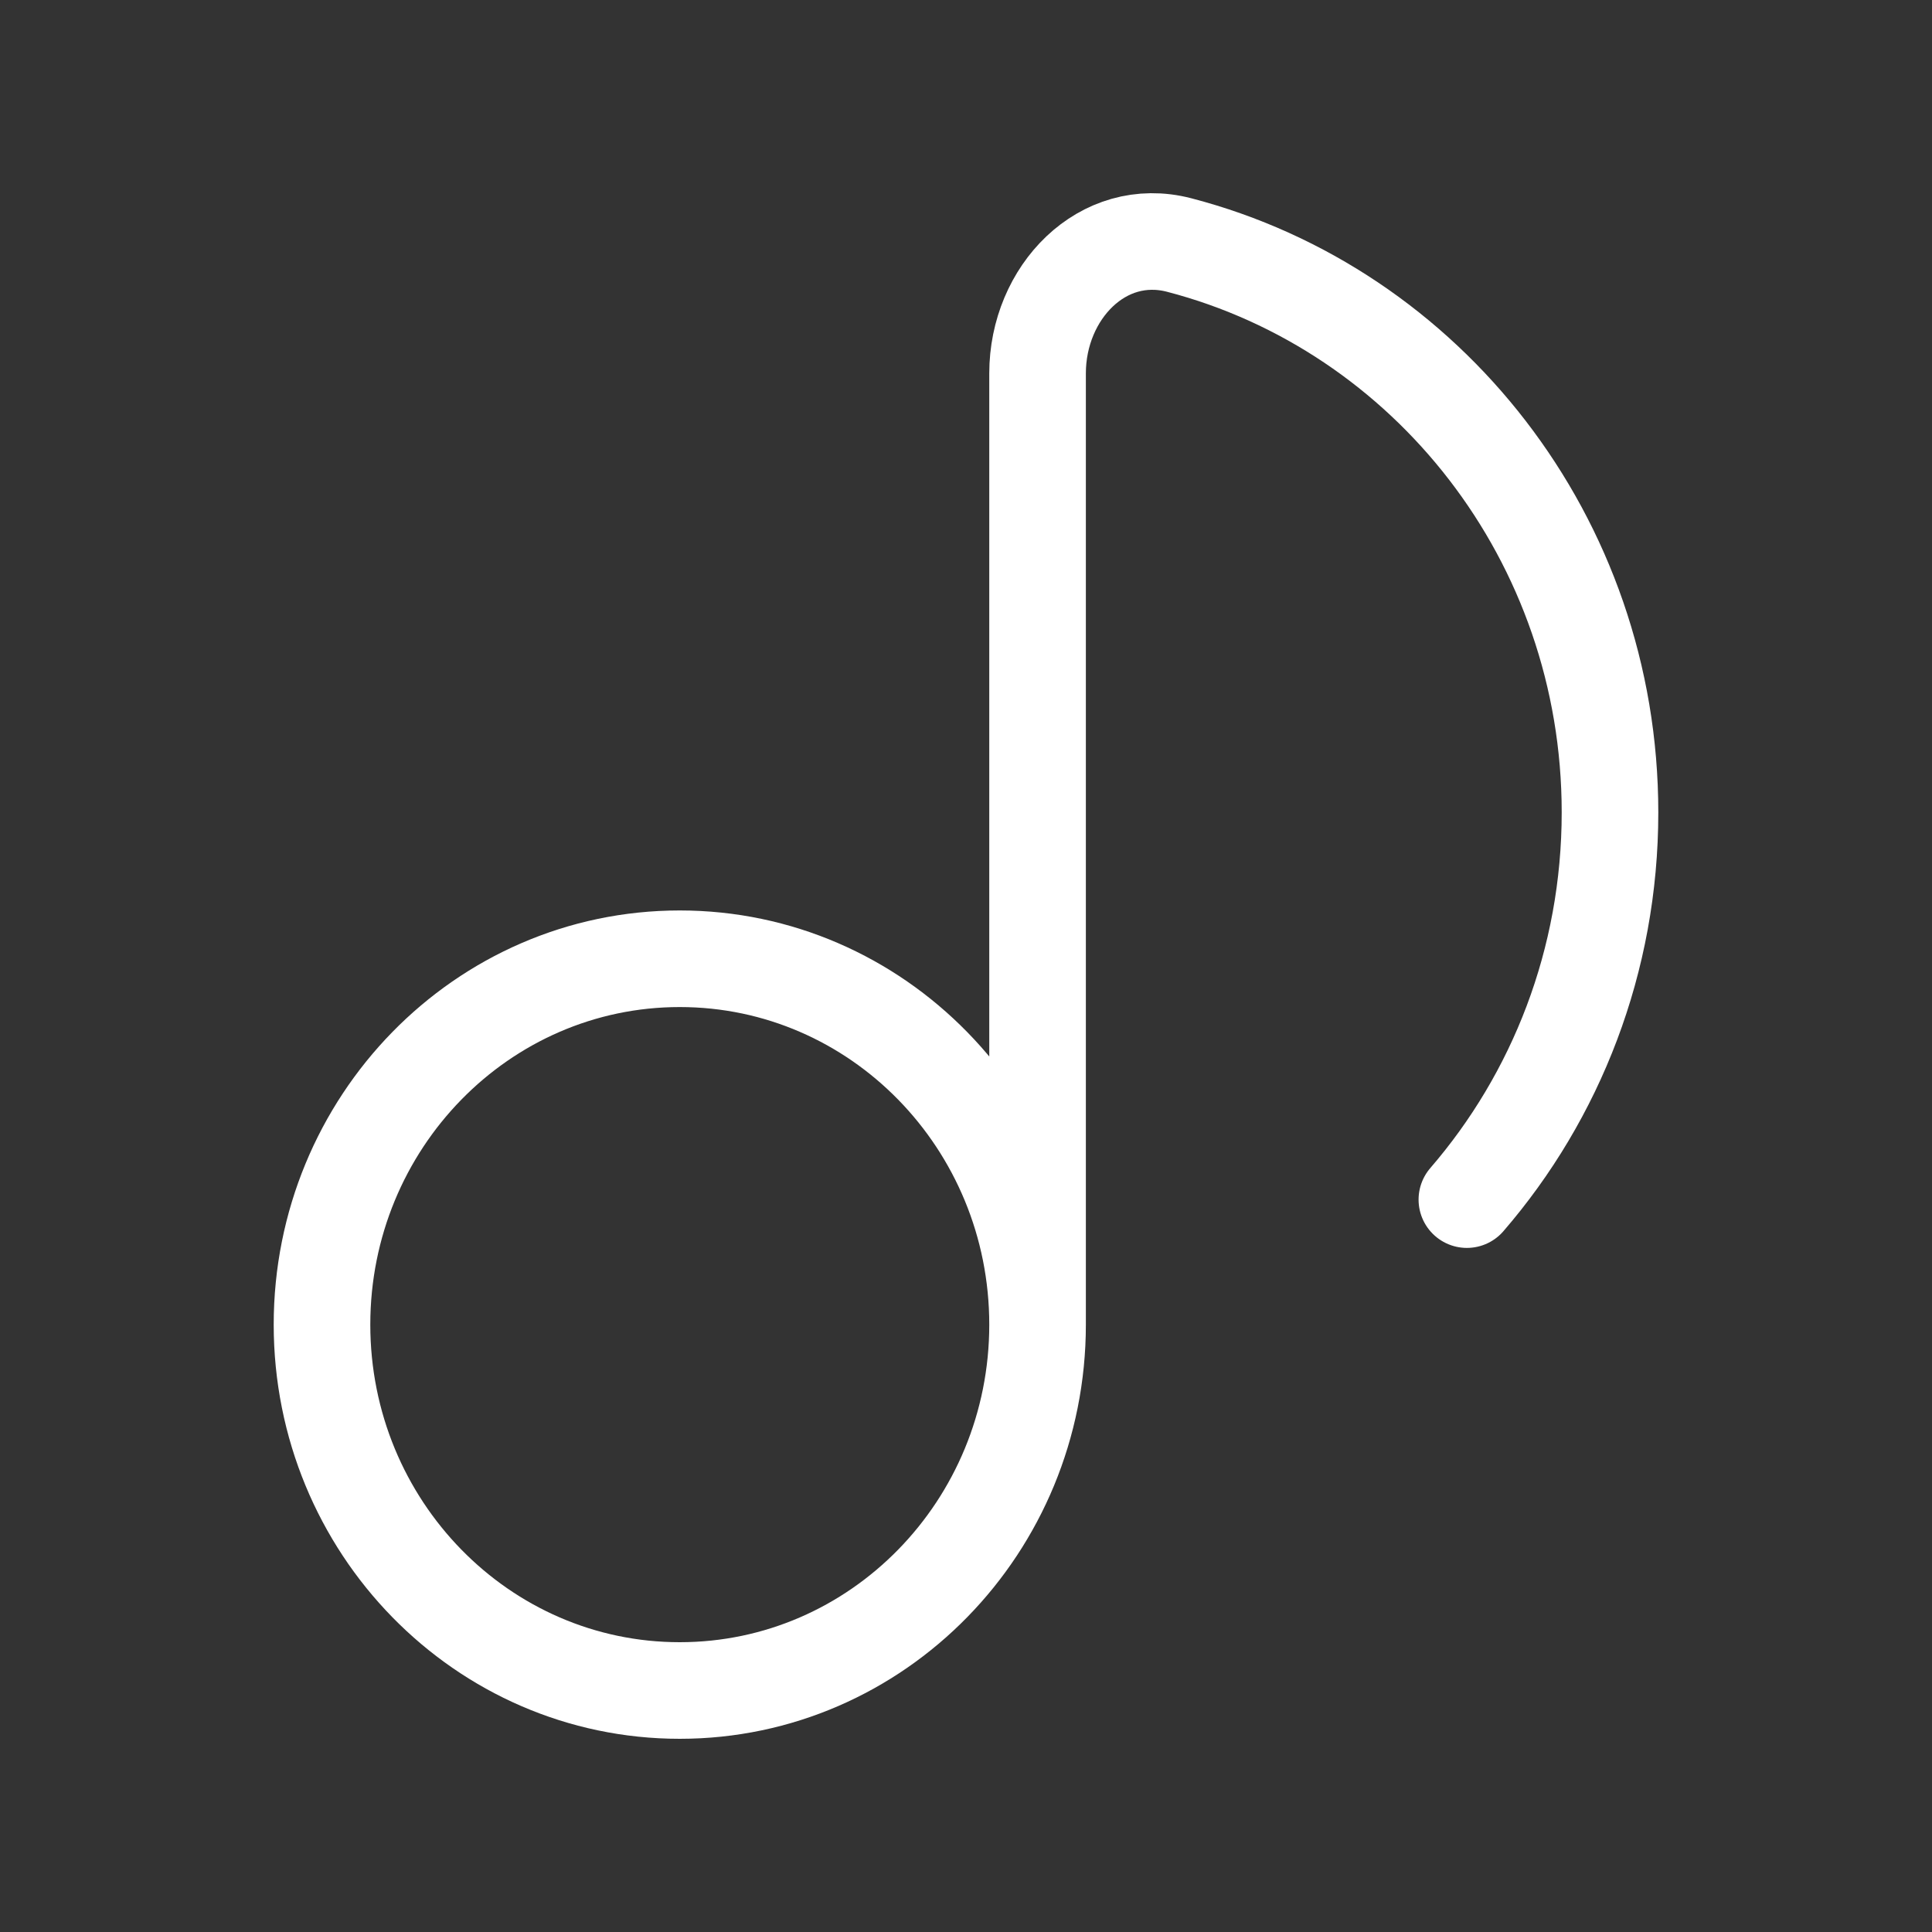 <svg width="24" height="24" viewBox="0 0 24 24" fill="none" xmlns="http://www.w3.org/2000/svg">
<rect x="0" y="0" width="24" height="24" fill="#333333" stroke="none"/>
<path d="M12.889 16.455C12.889 18.965 10.899 21 8.444 21C5.99 21 4 18.965 4 16.455C4 13.945 5.99 11.91 8.444 11.91C10.899 11.91 12.889 13.945 12.889 16.455ZM12.889 16.455V4.638C12.889 3.633 13.697 2.796 14.649 3.044C17.725 3.845 20 6.697 20 10.092C20 11.936 19.329 13.62 18.222 14.902" stroke="white" stroke-width="1.2" stroke-linecap="round"/>
</svg>
